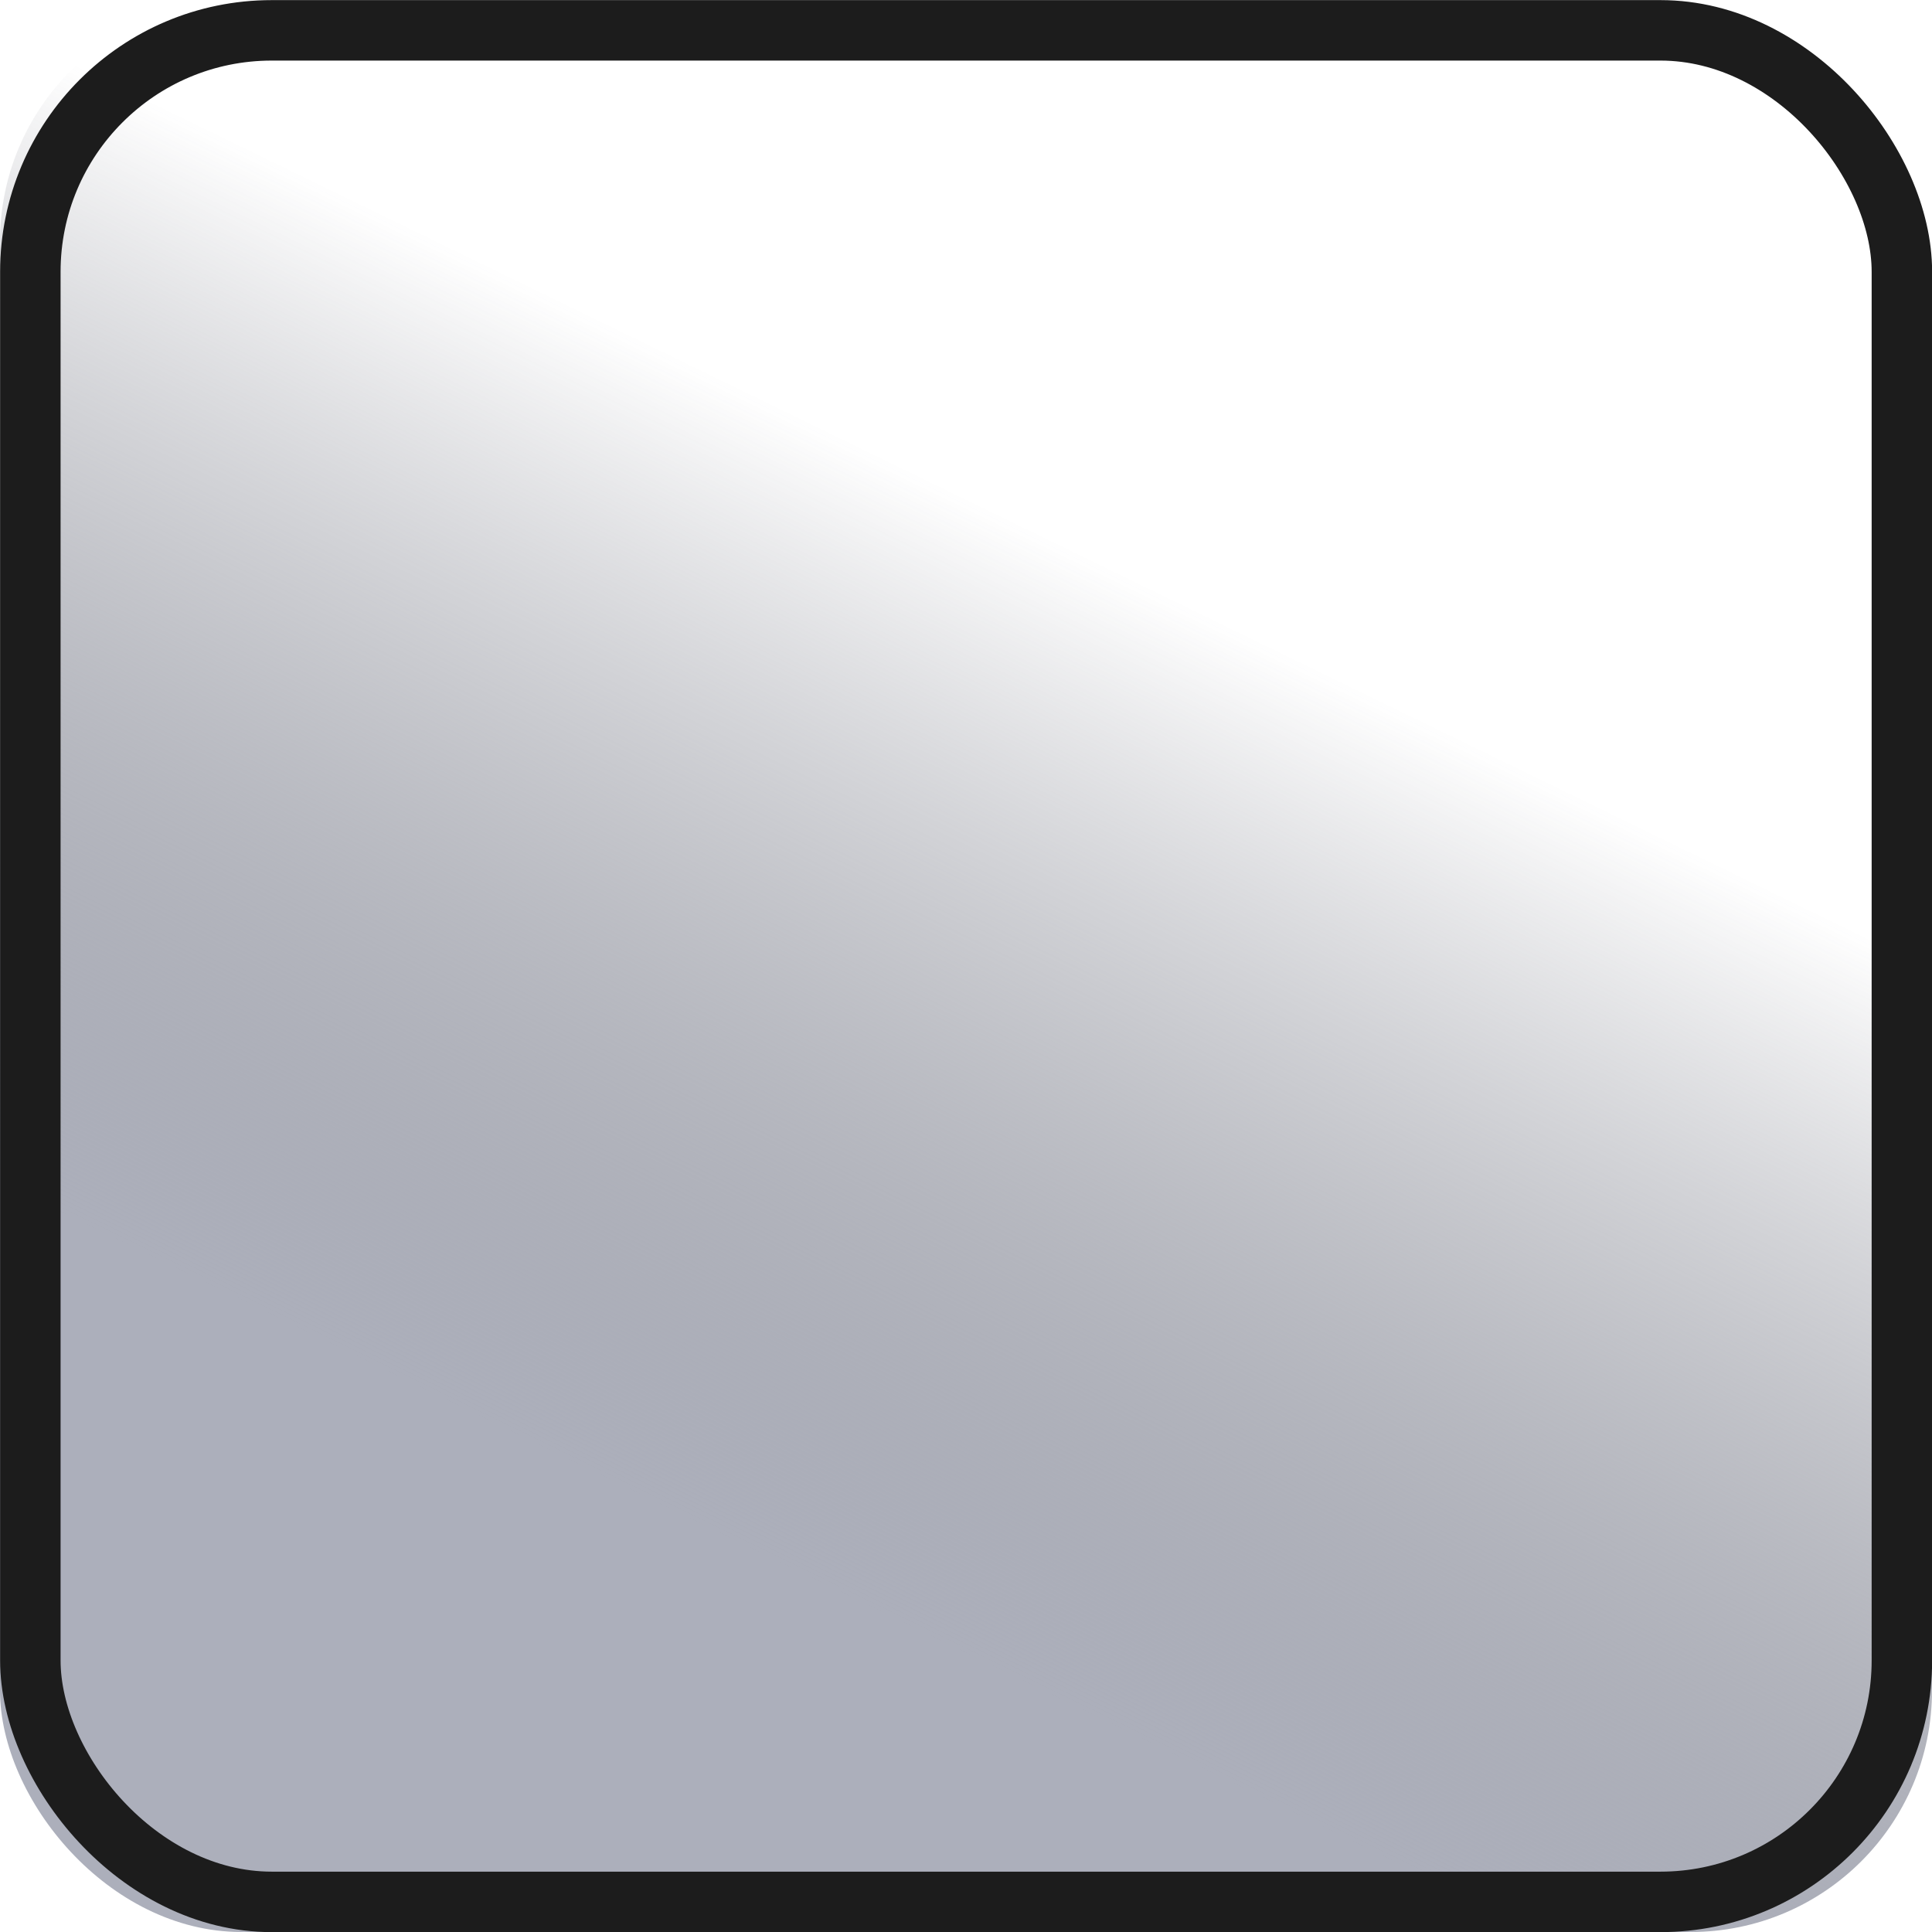 <?xml version="1.0" encoding="UTF-8" standalone="no"?>
<svg
   xmlns:osb="http://www.openswatchbook.org/uri/2009/osb"
   xmlns:dc="http://purl.org/dc/elements/1.1/"
   xmlns:cc="http://creativecommons.org/ns#"
   xmlns:rdf="http://www.w3.org/1999/02/22-rdf-syntax-ns#"
   xmlns:svg="http://www.w3.org/2000/svg"
   xmlns="http://www.w3.org/2000/svg"
   xmlns:xlink="http://www.w3.org/1999/xlink"
   xmlns:sodipodi="http://sodipodi.sourceforge.net/DTD/sodipodi-0.dtd"
   xmlns:inkscape="http://www.inkscape.org/namespaces/inkscape"
   width="8.467mm"
   height="8.467mm"
   viewBox="0 0 8.467 8.467"
   version="1.1"
   id="svg1812"
   inkscape:version="1.0.2 (e86c870879, 2021-01-15)"
   sodipodi:docname="channel_gray.svg">
  <defs
     id="defs1806">
    <linearGradient
       inkscape:collect="always"
       id="linearGradient5416">
      <stop
         style="stop-color:#acafbb;stop-opacity:1;"
         offset="0"
         id="stop5412" />
      <stop
         style="stop-color:#4a4d5b;stop-opacity:0"
         offset="1"
         id="stop5414" />
    </linearGradient>
    <linearGradient
       id="linearGradient4759"
       osb:paint="solid">
      <stop
         style="stop-color:#49ea49;stop-opacity:1;"
         offset="0"
         id="stop4757" />
    </linearGradient>
    <filter
       style="color-interpolation-filters:sRGB;"
       inkscape:label="Blur"
       id="filter2501">
      <feGaussianBlur
         stdDeviation="0.1 0.1"
         result="blur"
         id="feGaussianBlur2499" />
    </filter>
    <filter
       style="color-interpolation-filters:sRGB;"
       inkscape:label="Blur"
       id="filter2552">
      <feGaussianBlur
         stdDeviation="0.1 0.1"
         result="blur"
         id="feGaussianBlur2550" />
    </filter>
    <linearGradient
       inkscape:collect="always"
       xlink:href="#linearGradient5416"
       id="linearGradient5422"
       x1="11.488"
       y1="12.723"
       x2="13.485"
       y2="8.624"
       gradientUnits="userSpaceOnUse" />
  </defs>
  <sodipodi:namedview
     id="base"
     pagecolor="#ffffff"
     bordercolor="#666666"
     borderopacity="1.0"
     inkscape:pageopacity="0.0"
     inkscape:pageshadow="2"
     inkscape:zoom="31.678384"
     inkscape:cx="11.705096"
     inkscape:cy="17.029759"
     inkscape:document-units="mm"
     inkscape:current-layer="layer1"
     inkscape:document-rotation="0"
     showgrid="false"
     fit-margin-top="0"
     fit-margin-left="0"
     fit-margin-right="0"
     fit-margin-bottom="0"
     inkscape:window-width="2560"
     inkscape:window-height="1392"
     inkscape:window-x="0"
     inkscape:window-y="0"
     inkscape:window-maximized="1"
     showguides="true"
     inkscape:guide-bbox="true" />
  <g
     inkscape:label="checks"
     inkscape:groupmode="layer"
     id="layer1"
     transform="translate(-4.968,-4.357)"
     style="display:inline">
    <rect
       style="display:inline;mix-blend-mode:normal;fill:url(#linearGradient5422);fill-opacity:1;stroke:none;stroke-width:0.265;stroke-linecap:round;stroke-linejoin:round"
       id="rect2697-9"
       width="8.467"
       height="8.467"
       x="4.968"
       y="4.357"
       rx="1.058"
       ry="1.058" />
    <rect
       style="display:inline;opacity:1;fill:none;fill-opacity:1;stroke:#1c1c1c;stroke-width:0.265;stroke-linecap:round;stroke-linejoin:round;stroke-opacity:1"
       id="rect2782"
       width="8.202"
       height="8.202"
       x="5.101"
       y="4.49"
       rx="1.058"
       ry="1.058" />
  </g>
</svg>
